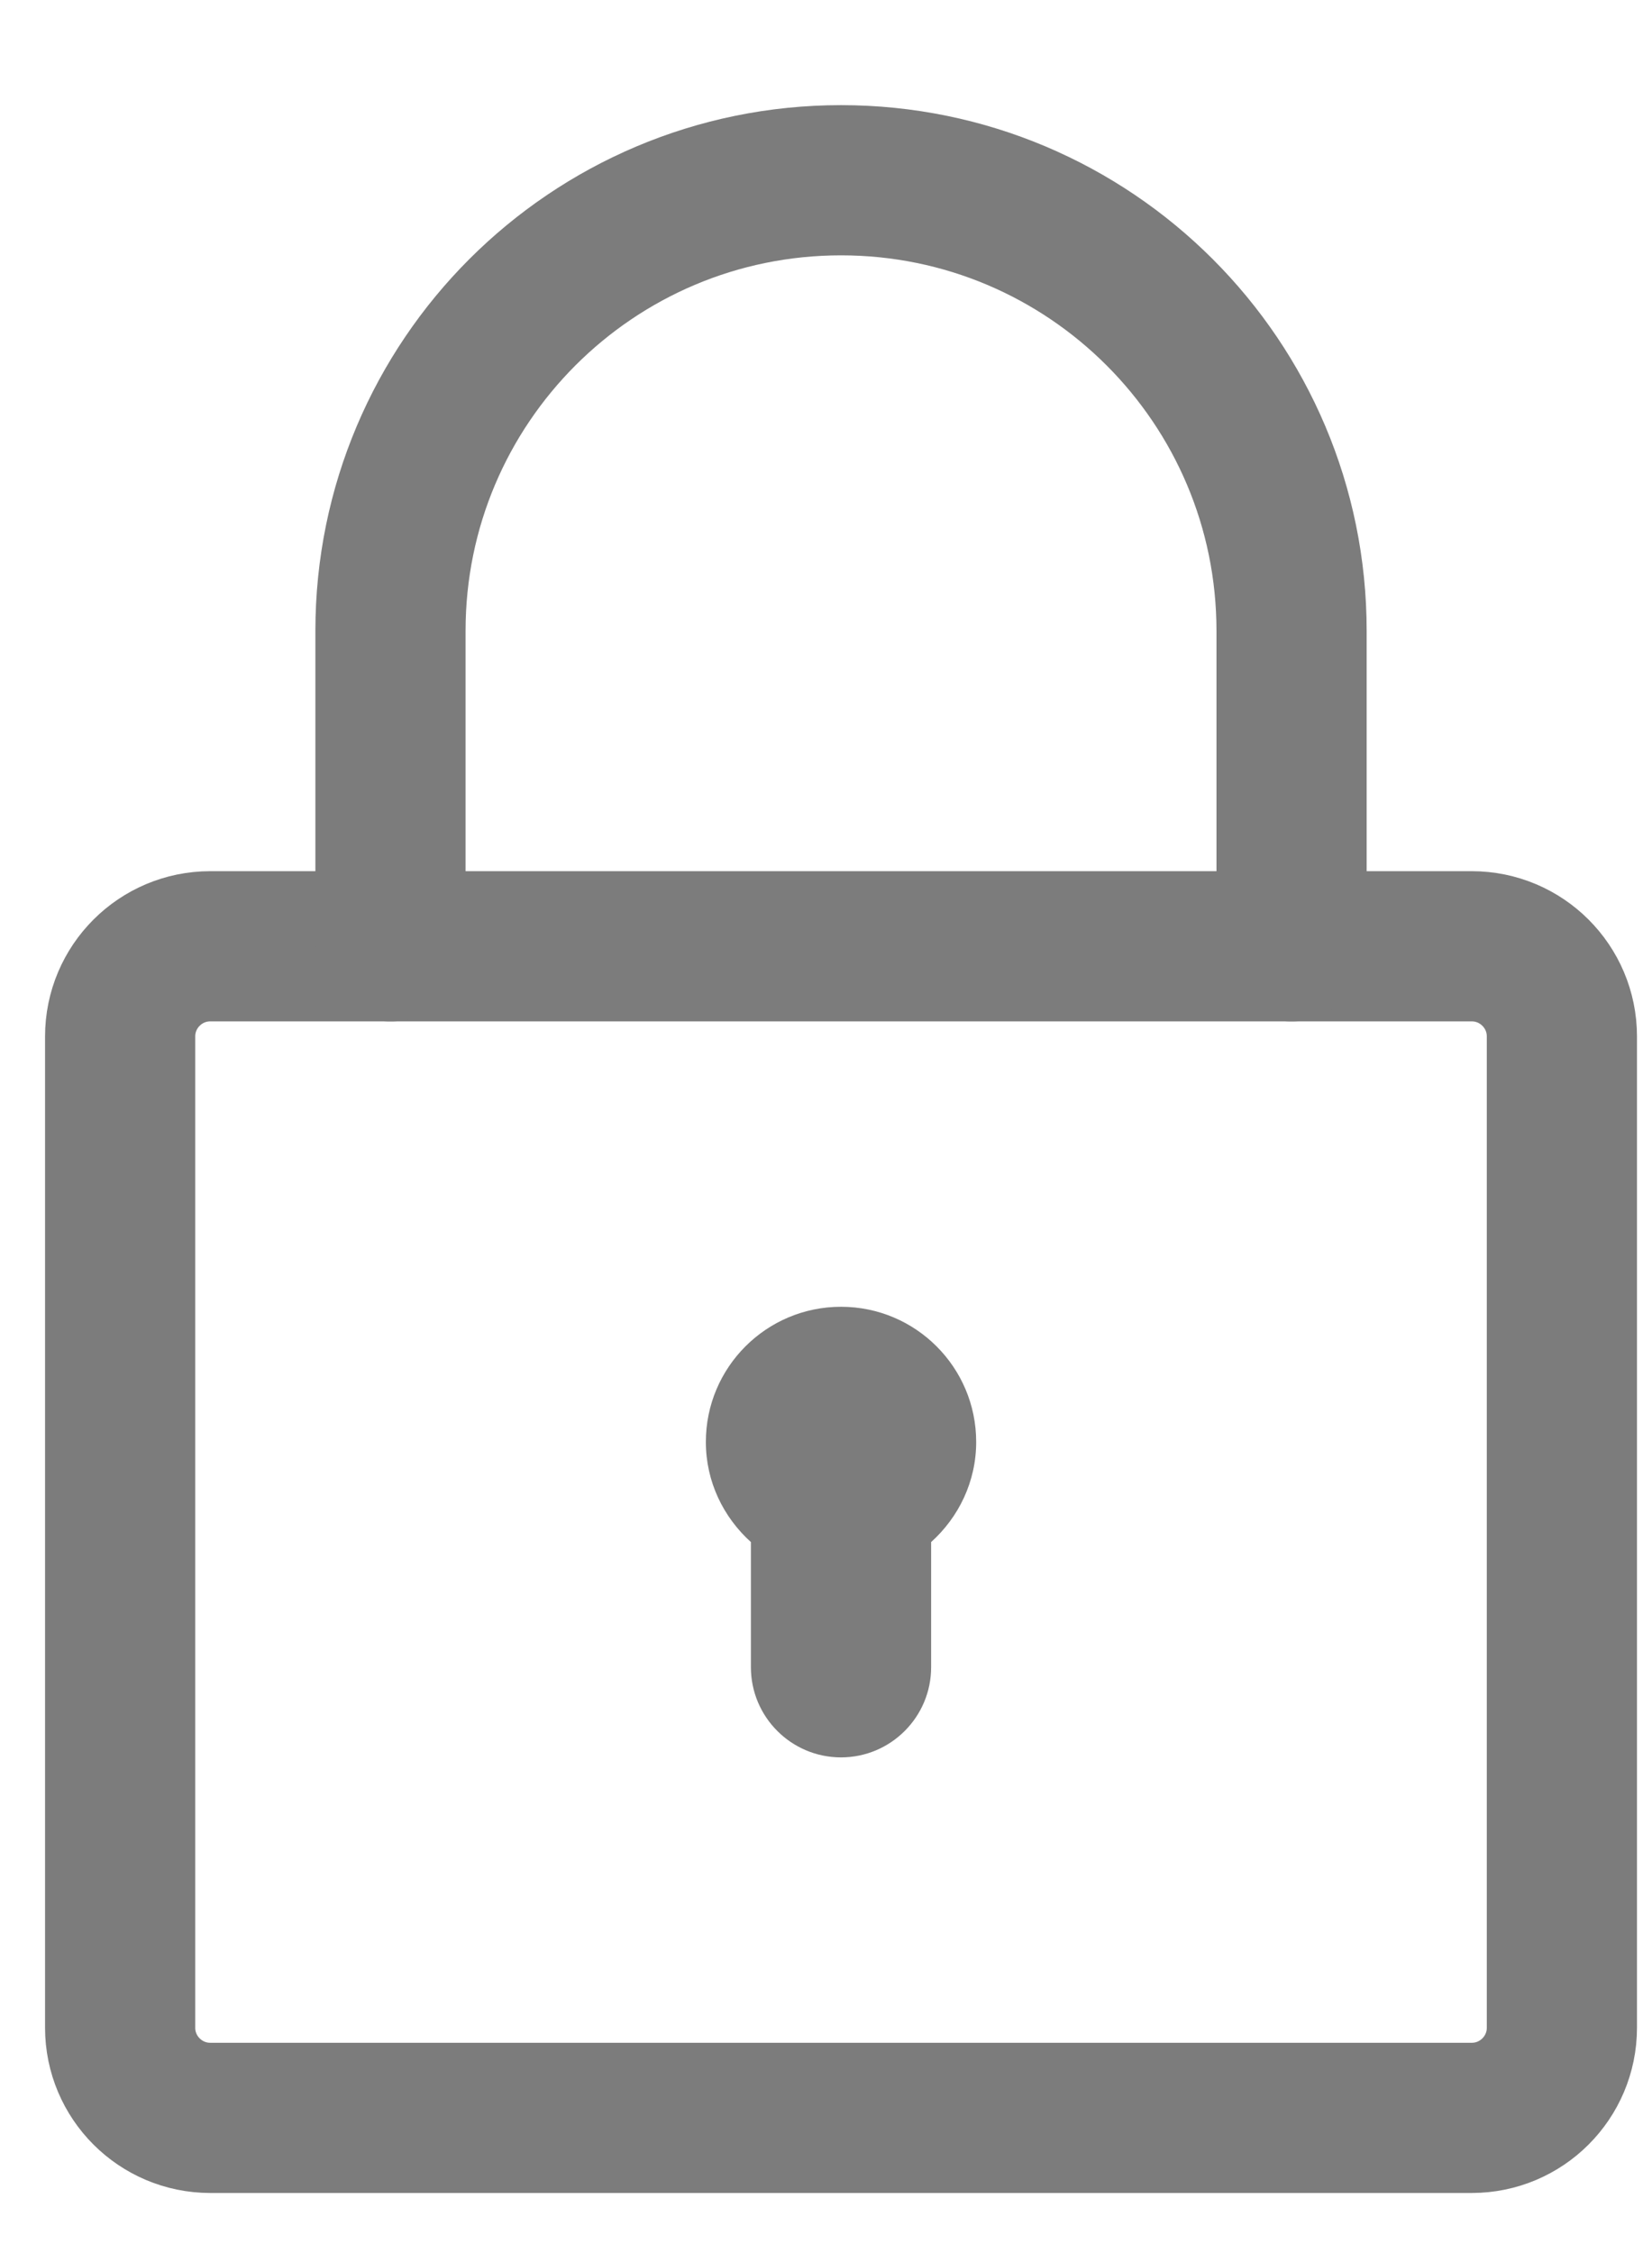 <svg xmlns="http://www.w3.org/2000/svg" width="22" height="30" viewBox="0 0 22 30" fill="none">
<g id="172497_lock_icon">
<path id="Path" fill-rule="evenodd" clip-rule="evenodd" d="M2.8 28.2C2.138 28.2 1.6 27.662 1.6 27V13.8C1.6 13.138 2.138 12.6 2.8 12.6H19.6C20.262 12.6 20.8 13.138 20.8 13.8V27C20.8 27.662 20.262 28.2 19.6 28.2H2.8Z" stroke="#7C7C7C" stroke-width="2" stroke-linecap="round"/>
<path id="Path_2" d="M17.2 12.6C17.2 11.973 17.2 9.027 17.2 8.4C17.2 5.086 14.514 2.4 11.2 2.4C7.886 2.4 5.2 5.086 5.2 8.4C5.2 9.027 5.2 11.973 5.2 12.6" stroke="#7C7C7C" stroke-width="2" stroke-linecap="round"/>
<path id="Path_3" d="M13 19.2C13 18.206 12.194 17.4 11.2 17.4C10.206 17.4 9.4 18.206 9.4 19.2C9.4 19.731 9.635 20.204 10 20.533V22.2C10 22.862 10.538 23.4 11.2 23.4C11.862 23.4 12.4 22.862 12.4 22.2V20.533C12.765 20.204 13 19.731 13 19.2Z" fill="#7C7C7C"/>
</g>
</svg>